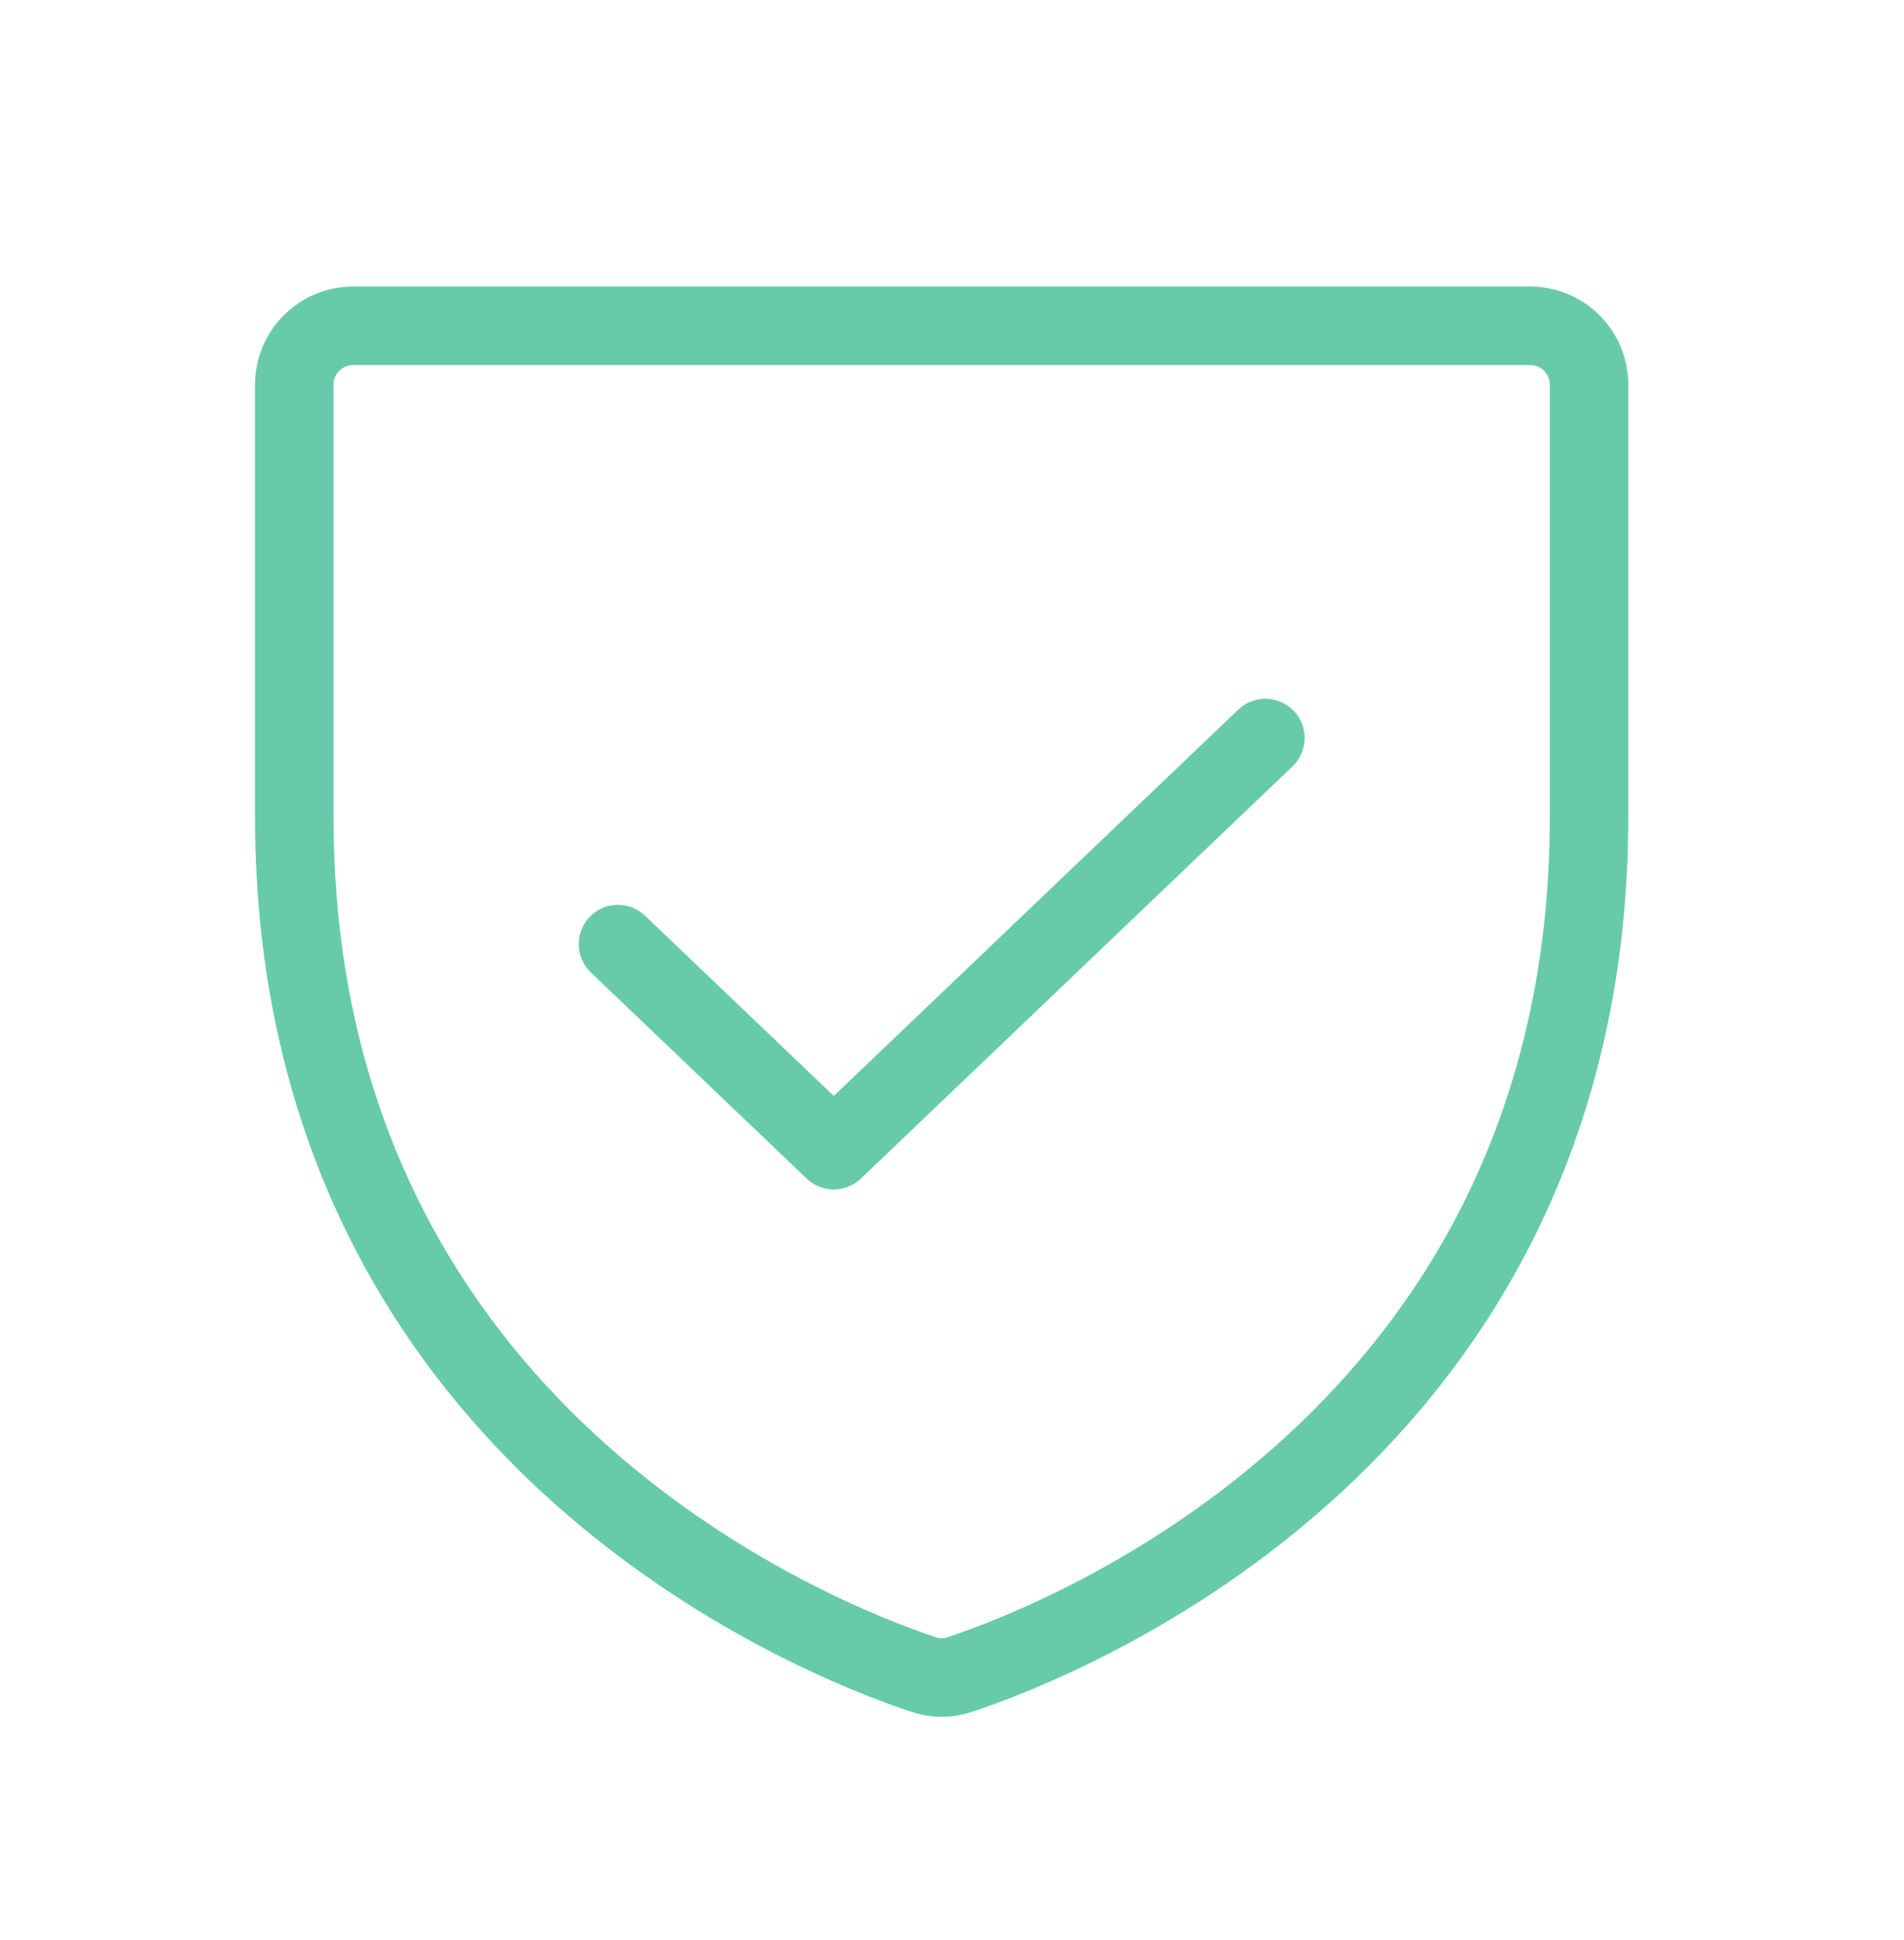 <svg width="54" height="55" viewBox="0 0 54 55" fill="none" xmlns="http://www.w3.org/2000/svg">
<path d="M8.346 23.146V10.905C8.346 10.463 8.522 10.038 8.835 9.725C9.148 9.412 9.572 9.236 10.015 9.236H43.399C43.842 9.236 44.266 9.412 44.579 9.725C44.892 10.038 45.068 10.463 45.068 10.905V23.146C45.068 40.676 30.19 46.484 27.22 47.469C26.887 47.583 26.527 47.583 26.195 47.469C23.224 46.484 8.346 40.676 8.346 23.146Z" stroke="#67CBAB" stroke-width="2.226" stroke-linecap="round" stroke-linejoin="round"/>
<path d="M35.888 20.921L23.647 32.605L17.526 26.763" stroke="#67CBAB" stroke-width="2.226" stroke-linecap="round" stroke-linejoin="round"/>
</svg>
